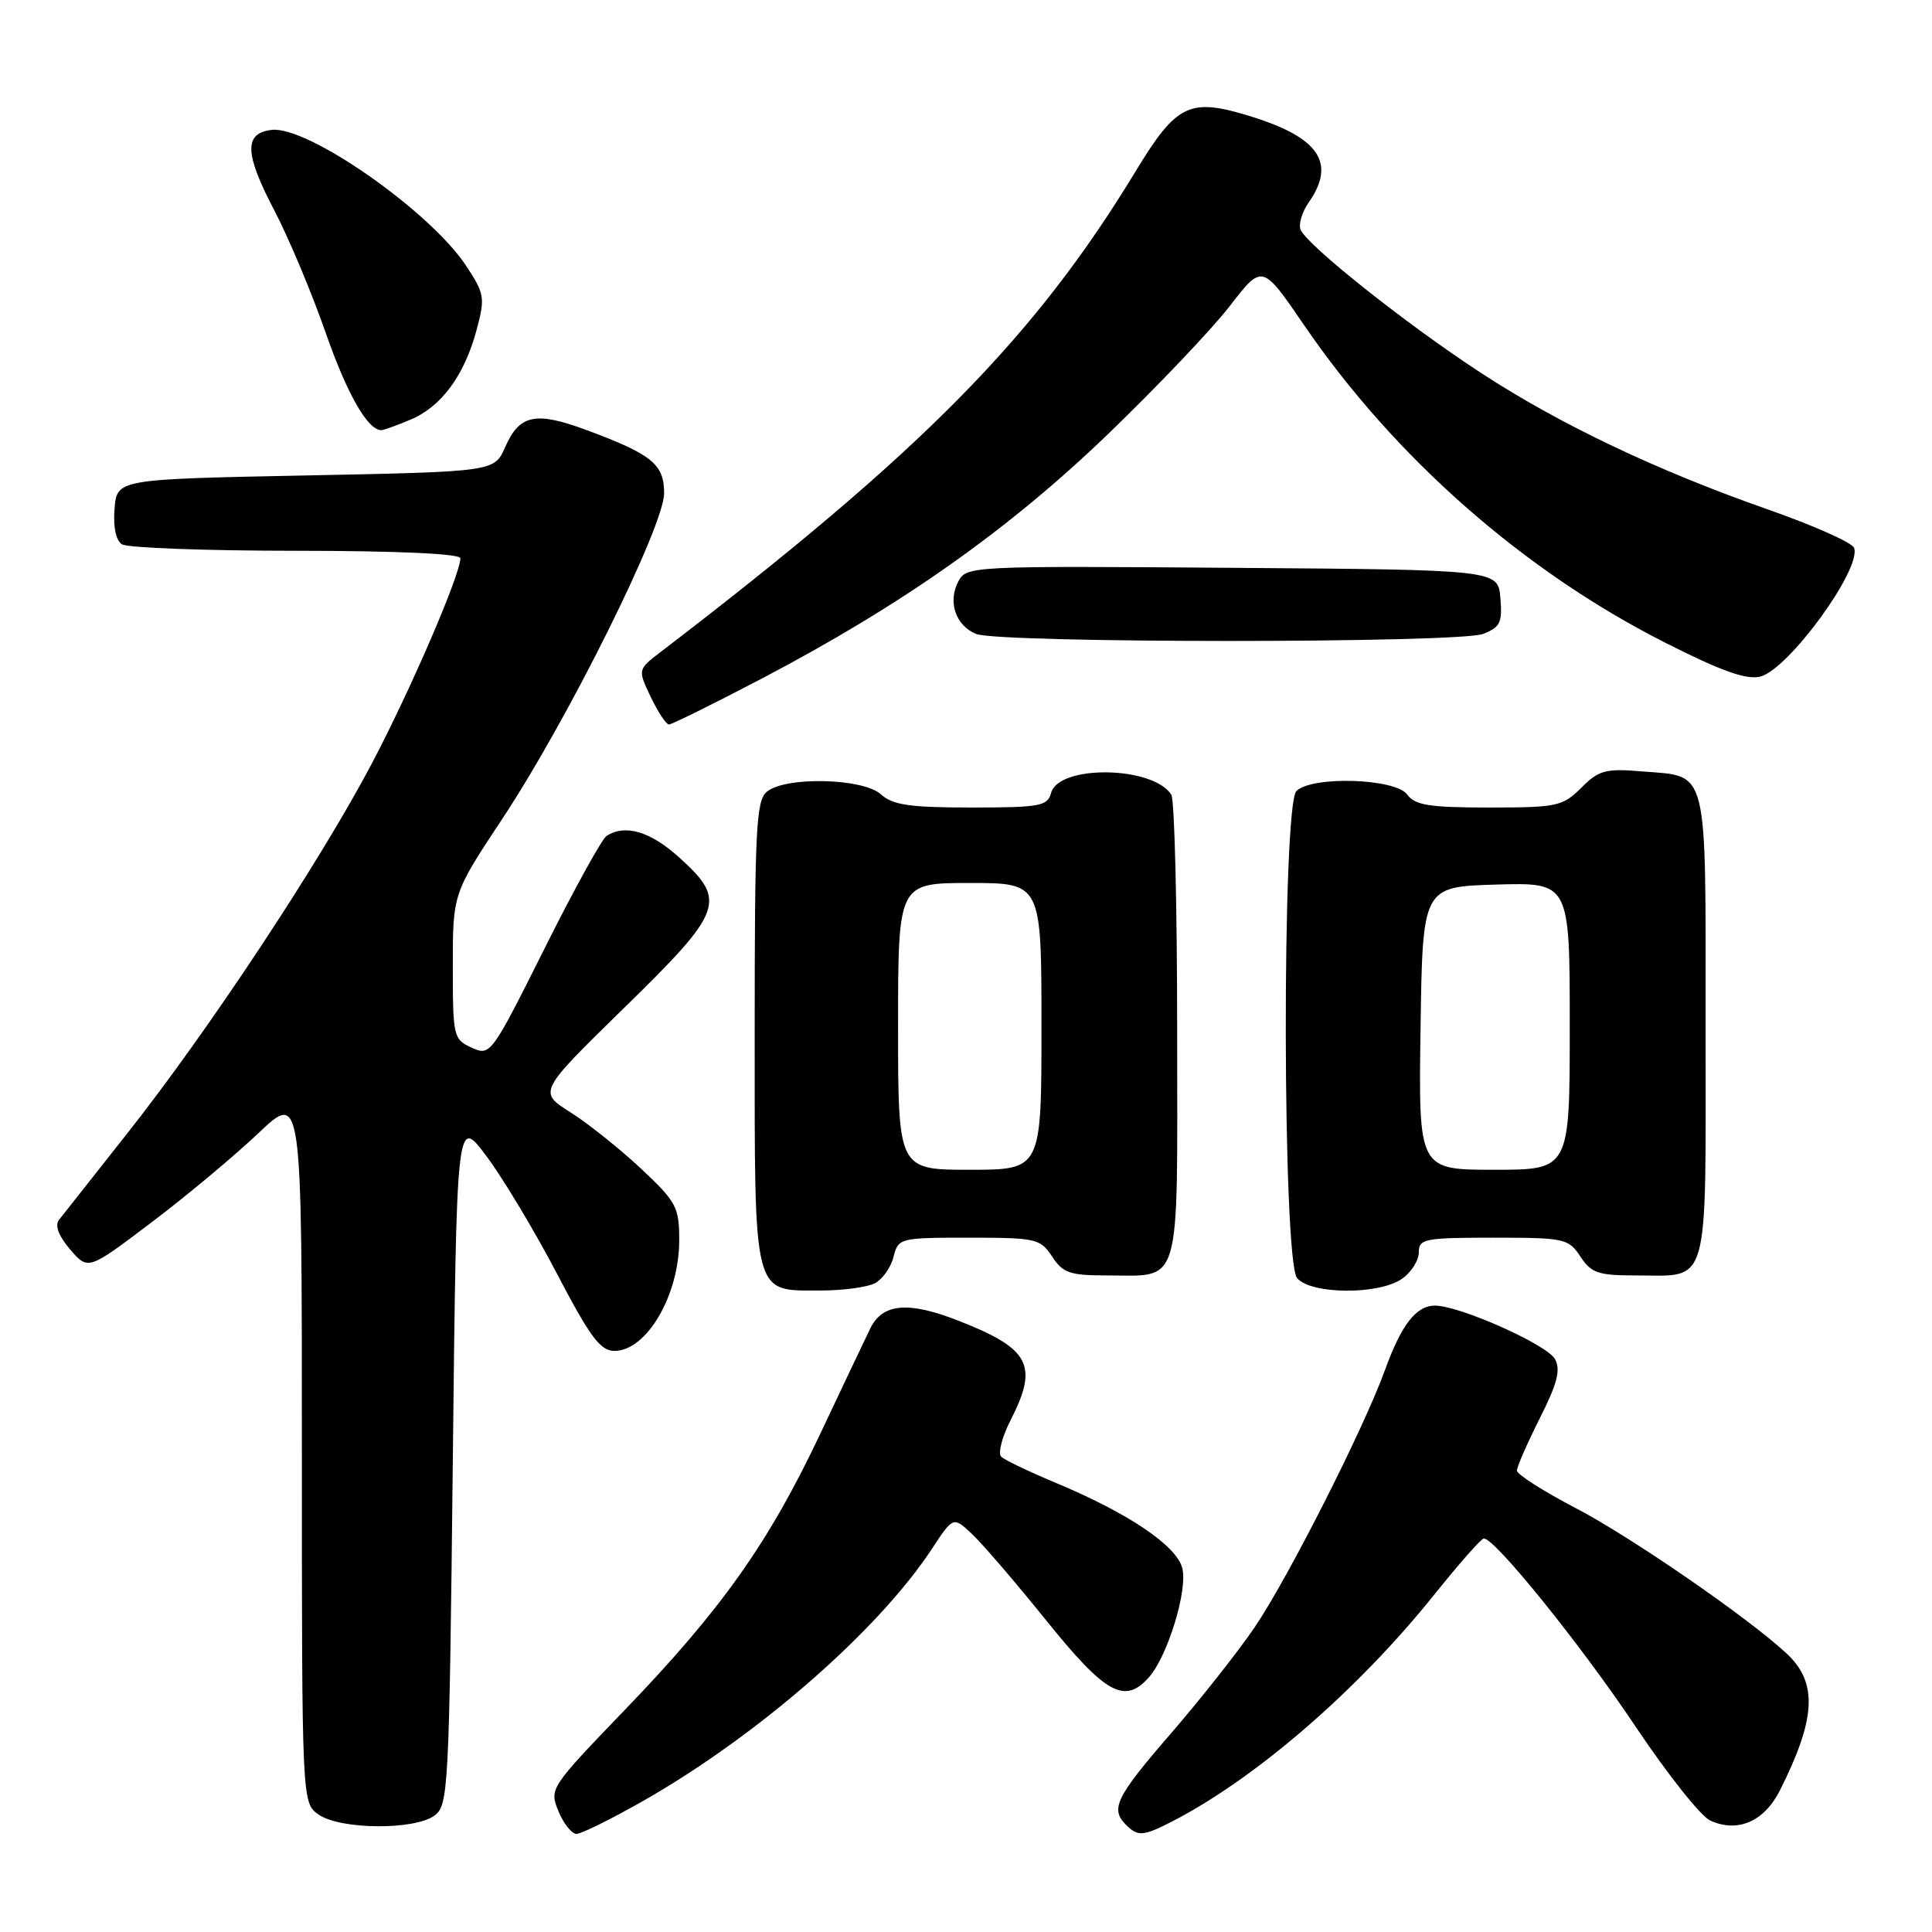 <?xml version="1.0" encoding="UTF-8" standalone="no"?>
<!DOCTYPE svg PUBLIC "-//W3C//DTD SVG 1.1//EN" "http://www.w3.org/Graphics/SVG/1.1/DTD/svg11.dtd" >
<svg xmlns="http://www.w3.org/2000/svg" xmlns:xlink="http://www.w3.org/1999/xlink" version="1.1" viewBox="0 0 256 256">
 <g >
 <path fill="currentColor"
d=" M 85.26 238.61 C 100.46 229.95 116.37 216.05 123.49 205.22 C 126.31 200.94 126.31 200.94 128.75 203.22 C 130.10 204.47 134.56 209.66 138.66 214.75 C 146.50 224.48 149.03 225.87 152.24 222.25 C 154.72 219.44 157.40 210.71 156.66 207.80 C 155.91 204.80 149.51 200.49 139.77 196.43 C 136.32 194.99 133.13 193.46 132.67 193.03 C 132.21 192.59 132.77 190.40 133.92 188.16 C 137.62 180.90 136.49 178.73 127.08 175.03 C 120.39 172.40 116.97 172.68 115.33 176.00 C 114.66 177.38 111.66 183.68 108.68 190.00 C 101.89 204.39 95.62 213.25 82.82 226.54 C 72.86 236.89 72.77 237.02 74.00 240.00 C 74.68 241.65 75.76 243.00 76.40 243.00 C 77.03 243.00 81.02 241.02 85.26 238.61 Z  M 155.30 241.36 C 166.40 235.65 179.93 223.94 190.11 211.22 C 193.32 207.22 196.23 203.91 196.60 203.86 C 197.97 203.68 209.48 217.94 216.77 228.85 C 220.95 235.10 225.37 240.67 226.61 241.23 C 230.25 242.89 233.77 241.37 235.85 237.23 C 240.64 227.71 240.88 222.97 236.76 219.12 C 231.74 214.42 216.04 203.60 208.75 199.81 C 204.49 197.59 201.00 195.36 201.00 194.86 C 201.00 194.36 202.36 191.25 204.02 187.95 C 206.34 183.36 206.82 181.52 206.05 180.10 C 205.03 178.18 193.41 173.00 190.14 173.00 C 187.66 173.00 185.69 175.53 183.53 181.50 C 180.71 189.30 170.64 209.17 166.23 215.65 C 164.04 218.87 159.04 225.20 155.12 229.73 C 147.85 238.13 147.09 239.69 149.20 241.80 C 150.77 243.37 151.48 243.32 155.30 241.36 Z  M 57.56 240.58 C 59.42 239.22 59.52 237.24 60.00 193.53 C 60.50 147.90 60.50 147.90 64.46 153.20 C 66.64 156.11 70.84 163.11 73.79 168.75 C 78.19 177.17 79.55 179.00 81.42 179.00 C 85.68 179.00 90.00 171.63 90.00 164.35 C 90.00 159.94 89.64 159.27 84.95 154.86 C 82.17 152.26 77.97 148.90 75.61 147.40 C 71.31 144.69 71.31 144.69 82.66 133.59 C 95.87 120.69 96.36 119.36 90.00 113.62 C 86.18 110.16 82.82 109.17 80.37 110.77 C 79.75 111.17 76.04 117.90 72.13 125.73 C 65.10 139.78 64.97 139.95 62.50 138.82 C 60.08 137.72 60.00 137.35 60.00 128.04 C 60.00 118.40 60.00 118.40 66.59 108.45 C 75.25 95.36 88.00 69.71 88.00 65.35 C 88.00 61.52 86.40 60.21 77.76 57.00 C 70.95 54.47 68.84 54.91 66.93 59.26 C 65.50 62.50 65.50 62.50 40.50 63.00 C 15.50 63.50 15.50 63.50 15.18 67.40 C 14.98 69.84 15.35 71.61 16.18 72.13 C 16.91 72.59 27.29 72.98 39.25 72.98 C 52.69 72.99 61.00 73.37 61.00 73.97 C 61.00 76.12 54.54 91.11 49.36 101.00 C 42.53 114.01 27.61 136.60 16.83 150.22 C 12.36 155.88 8.30 161.02 7.81 161.65 C 7.24 162.39 7.78 163.79 9.30 165.57 C 11.68 168.33 11.68 168.33 20.09 161.96 C 24.72 158.46 31.09 153.14 34.25 150.14 C 40.00 144.70 40.00 144.70 40.00 191.79 C 40.00 238.89 40.00 238.89 42.22 240.44 C 45.07 242.44 54.90 242.52 57.56 240.58 Z  M 115.95 170.03 C 116.95 169.49 118.06 167.92 118.40 166.53 C 119.03 164.05 119.22 164.00 128.40 164.00 C 137.29 164.00 137.85 164.13 139.41 166.50 C 140.83 168.67 141.78 169.00 146.59 169.00 C 156.67 169.00 156.00 171.29 155.98 136.71 C 155.98 120.10 155.63 105.97 155.21 105.31 C 152.78 101.48 140.26 101.30 139.27 105.08 C 138.82 106.81 137.79 107.00 128.71 107.00 C 120.54 107.00 118.29 106.67 116.72 105.25 C 114.34 103.10 104.07 102.86 101.61 104.91 C 100.19 106.08 100.00 109.90 100.00 136.79 C 100.00 172.20 99.69 171.00 108.72 171.00 C 111.70 171.00 114.95 170.56 115.95 170.03 Z  M 185.78 169.44 C 187.00 168.59 188.00 167.01 188.00 165.94 C 188.00 164.15 188.76 164.00 197.88 164.00 C 207.33 164.00 207.84 164.11 209.41 166.50 C 210.83 168.67 211.78 169.00 216.59 169.00 C 226.68 169.00 226.00 171.37 226.00 136.09 C 226.00 101.04 226.48 102.95 217.51 102.21 C 212.74 101.81 211.85 102.06 209.53 104.38 C 207.07 106.84 206.33 107.00 197.31 107.00 C 189.37 107.00 187.50 106.70 186.45 105.27 C 184.89 103.13 173.81 102.79 171.78 104.82 C 169.85 106.75 169.93 167.01 171.87 169.35 C 173.69 171.53 182.71 171.60 185.78 169.44 Z  M 100.91 89.93 C 119.53 80.17 133.69 70.17 146.88 57.46 C 153.41 51.16 160.67 43.53 163.00 40.49 C 167.26 34.98 167.26 34.98 172.81 43.10 C 184.81 60.64 201.88 75.66 220.63 85.15 C 228.08 88.93 231.41 90.11 233.25 89.65 C 236.98 88.72 246.73 75.34 245.67 72.59 C 245.41 71.90 240.31 69.63 234.35 67.54 C 219.54 62.35 206.74 56.26 196.28 49.44 C 186.44 43.03 173.10 32.43 172.33 30.42 C 172.05 29.69 172.54 28.07 173.41 26.82 C 177.05 21.63 174.81 18.25 165.88 15.47 C 157.62 12.89 155.95 13.68 150.45 22.74 C 137.04 44.82 122.10 59.94 87.50 86.42 C 84.50 88.72 84.50 88.72 86.23 92.36 C 87.19 94.36 88.27 96.00 88.64 96.00 C 89.01 96.00 94.53 93.27 100.91 89.93 Z  M 196.50 84.00 C 198.78 83.13 199.08 82.51 198.81 79.25 C 198.50 75.50 198.50 75.50 163.29 75.24 C 128.68 74.98 128.07 75.01 126.99 77.03 C 125.55 79.71 126.63 82.91 129.34 84.00 C 132.40 85.24 193.25 85.24 196.50 84.00 Z  M 54.38 55.61 C 58.47 53.91 61.54 49.74 63.15 43.72 C 64.30 39.44 64.21 38.92 61.75 35.20 C 56.97 27.97 40.78 16.66 36.01 17.21 C 32.31 17.64 32.39 20.31 36.32 27.82 C 38.24 31.49 41.29 38.75 43.10 43.94 C 45.96 52.16 48.71 57.00 50.53 57.00 C 50.82 57.00 52.56 56.38 54.38 55.61 Z  M 119.00 136.00 C 119.00 117.00 119.00 117.00 128.50 117.00 C 138.00 117.00 138.00 117.00 138.00 136.00 C 138.00 155.00 138.00 155.00 128.50 155.00 C 119.00 155.00 119.00 155.00 119.00 136.00 Z  M 188.23 136.25 C 188.50 117.50 188.50 117.50 198.25 117.21 C 208.00 116.93 208.00 116.93 208.00 135.96 C 208.00 155.00 208.00 155.00 197.98 155.00 C 187.96 155.00 187.96 155.00 188.23 136.25 Z "/>
</g>
</svg>